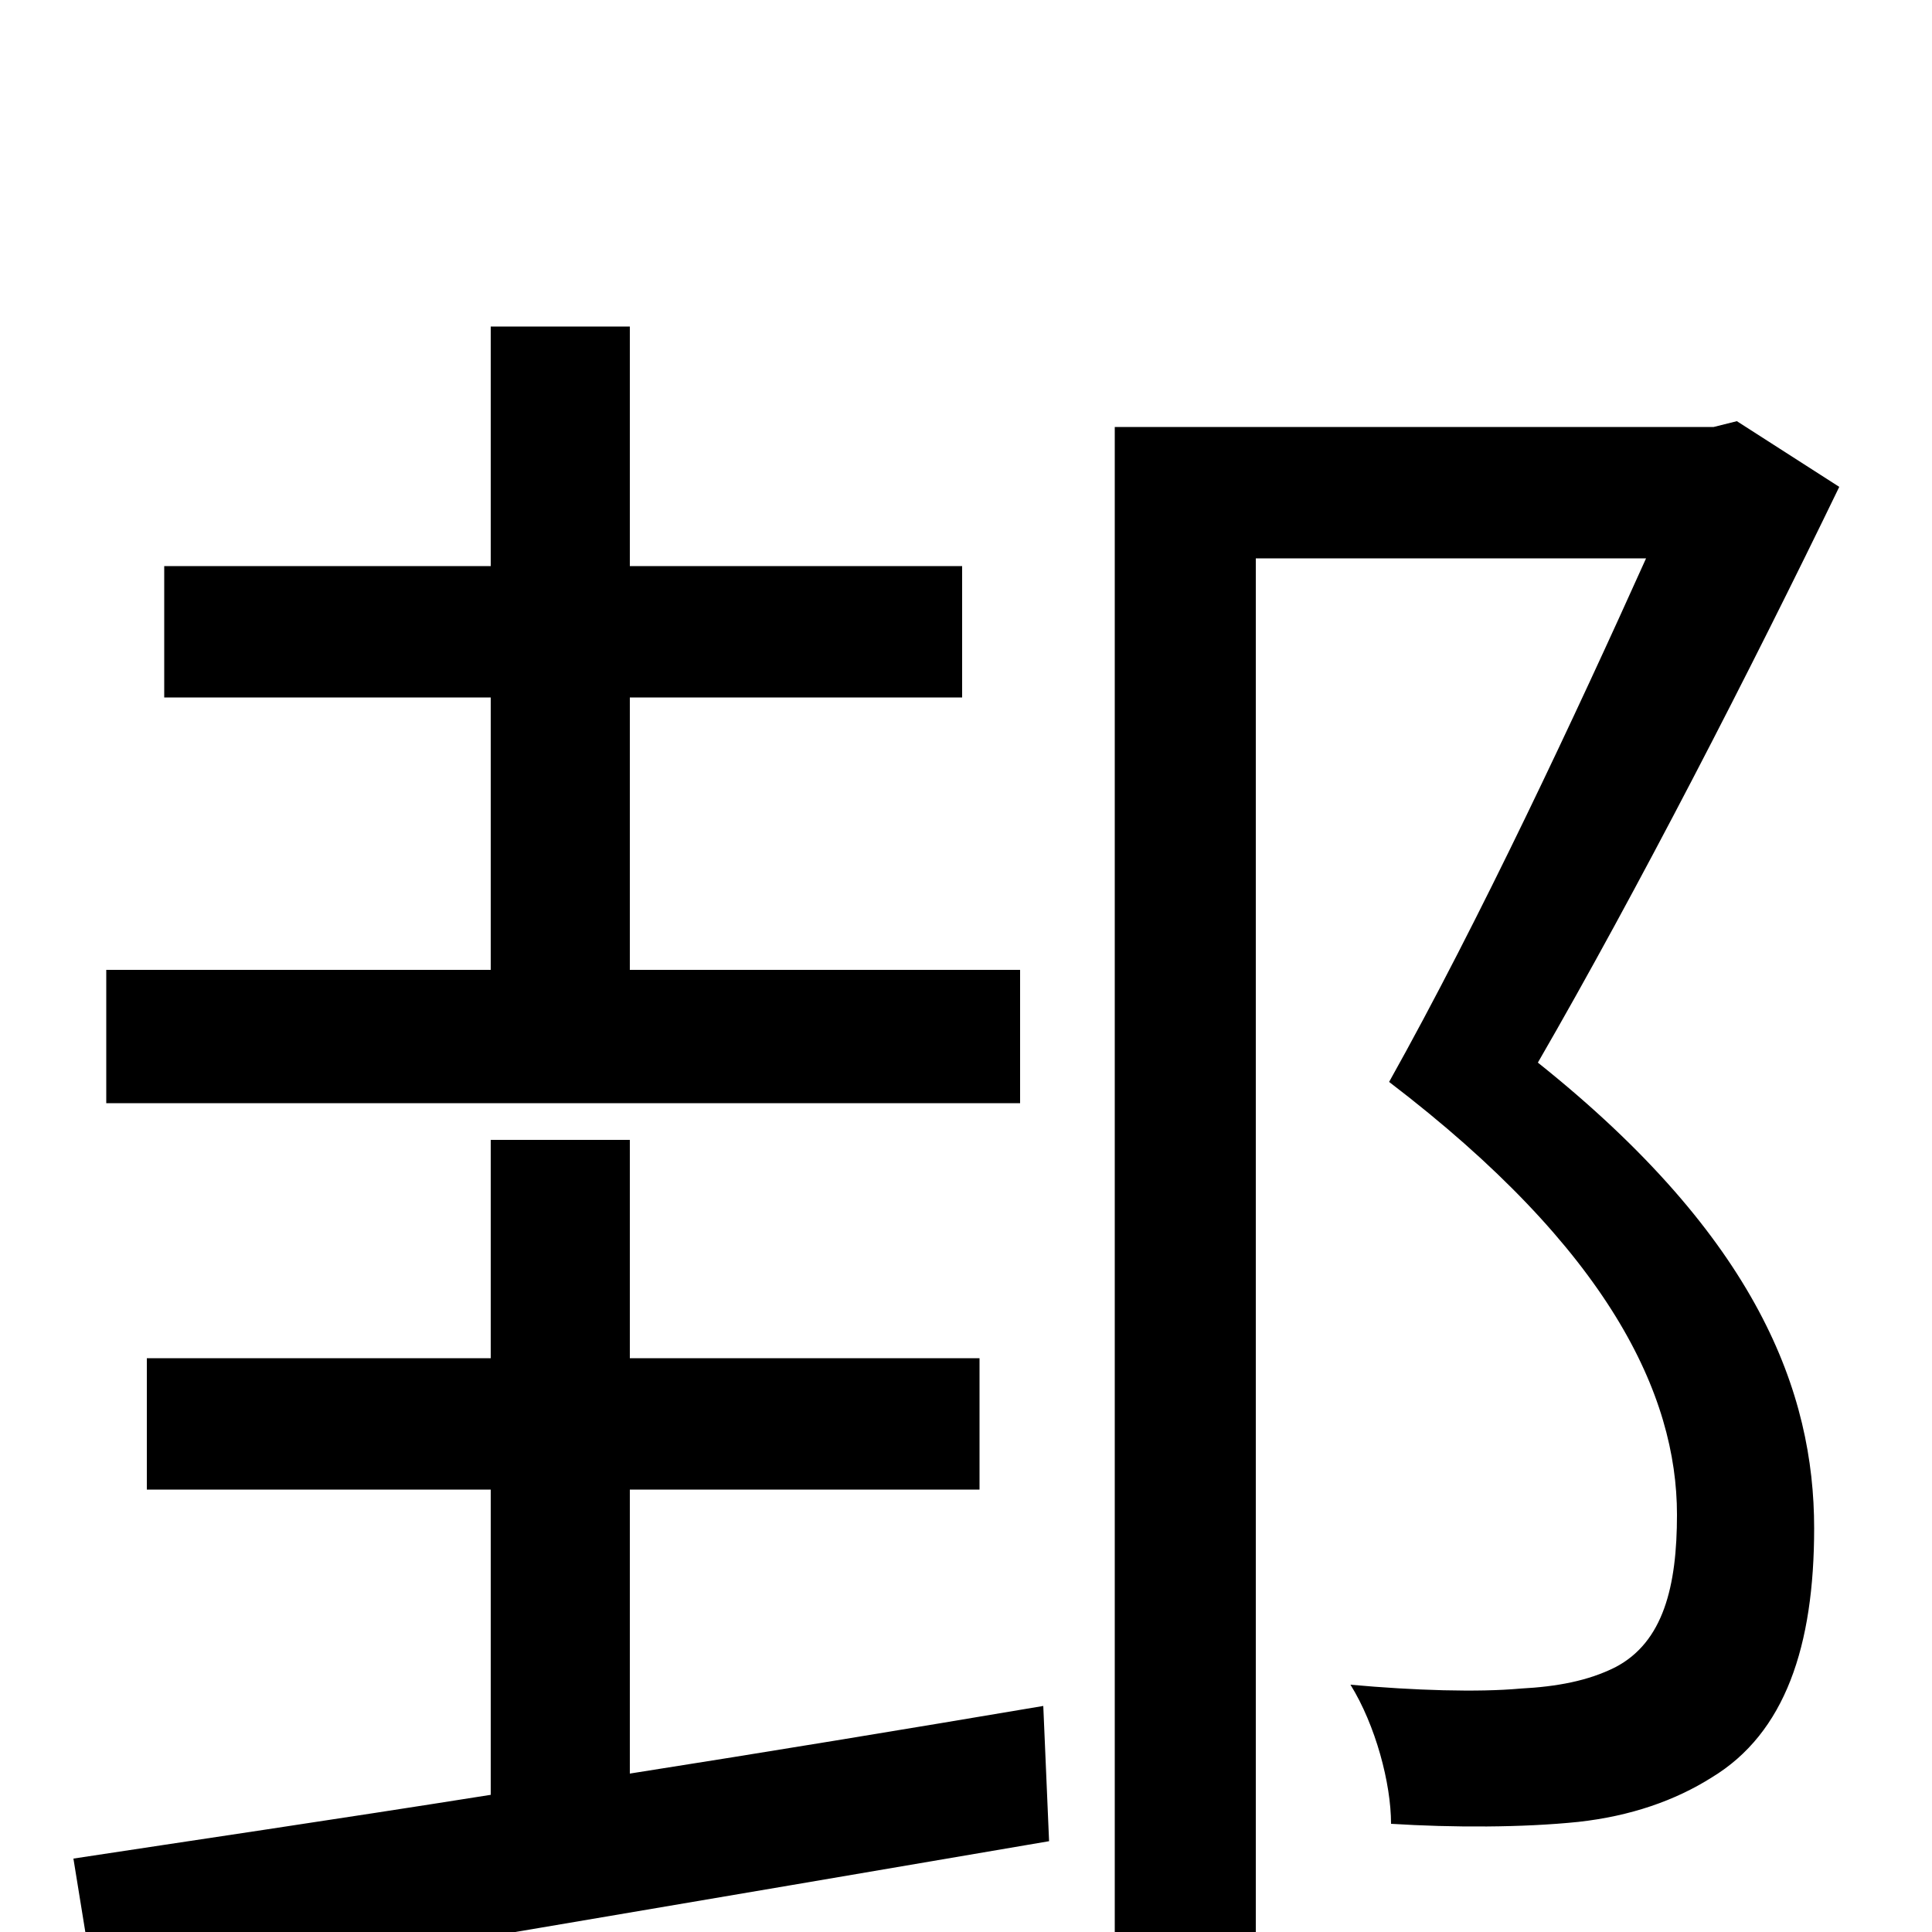 <svg xmlns="http://www.w3.org/2000/svg" viewBox="0 -1000 1000 1000">
	<path fill="#000000" d="M528 -498H326V-639H498V-707H326V-831H254V-707H85V-639H254V-498H55V-429H528ZM326 -229H507V-297H326V-410H254V-297H76V-229H254V-71C172 -58 97 -47 38 -38L50 36C180 15 367 -17 543 -47L540 -117C469 -105 396 -93 326 -82ZM899 -782L887 -779H577V77H650V-711H852C816 -631 766 -524 719 -440C833 -353 868 -278 868 -216C868 -179 861 -150 836 -137C822 -130 806 -127 787 -126C765 -124 732 -125 699 -128C712 -107 720 -77 720 -56C752 -54 788 -54 817 -57C844 -60 867 -68 886 -80C924 -103 939 -148 939 -209C939 -279 910 -359 796 -450C848 -540 906 -653 952 -748Z"/>
</svg>